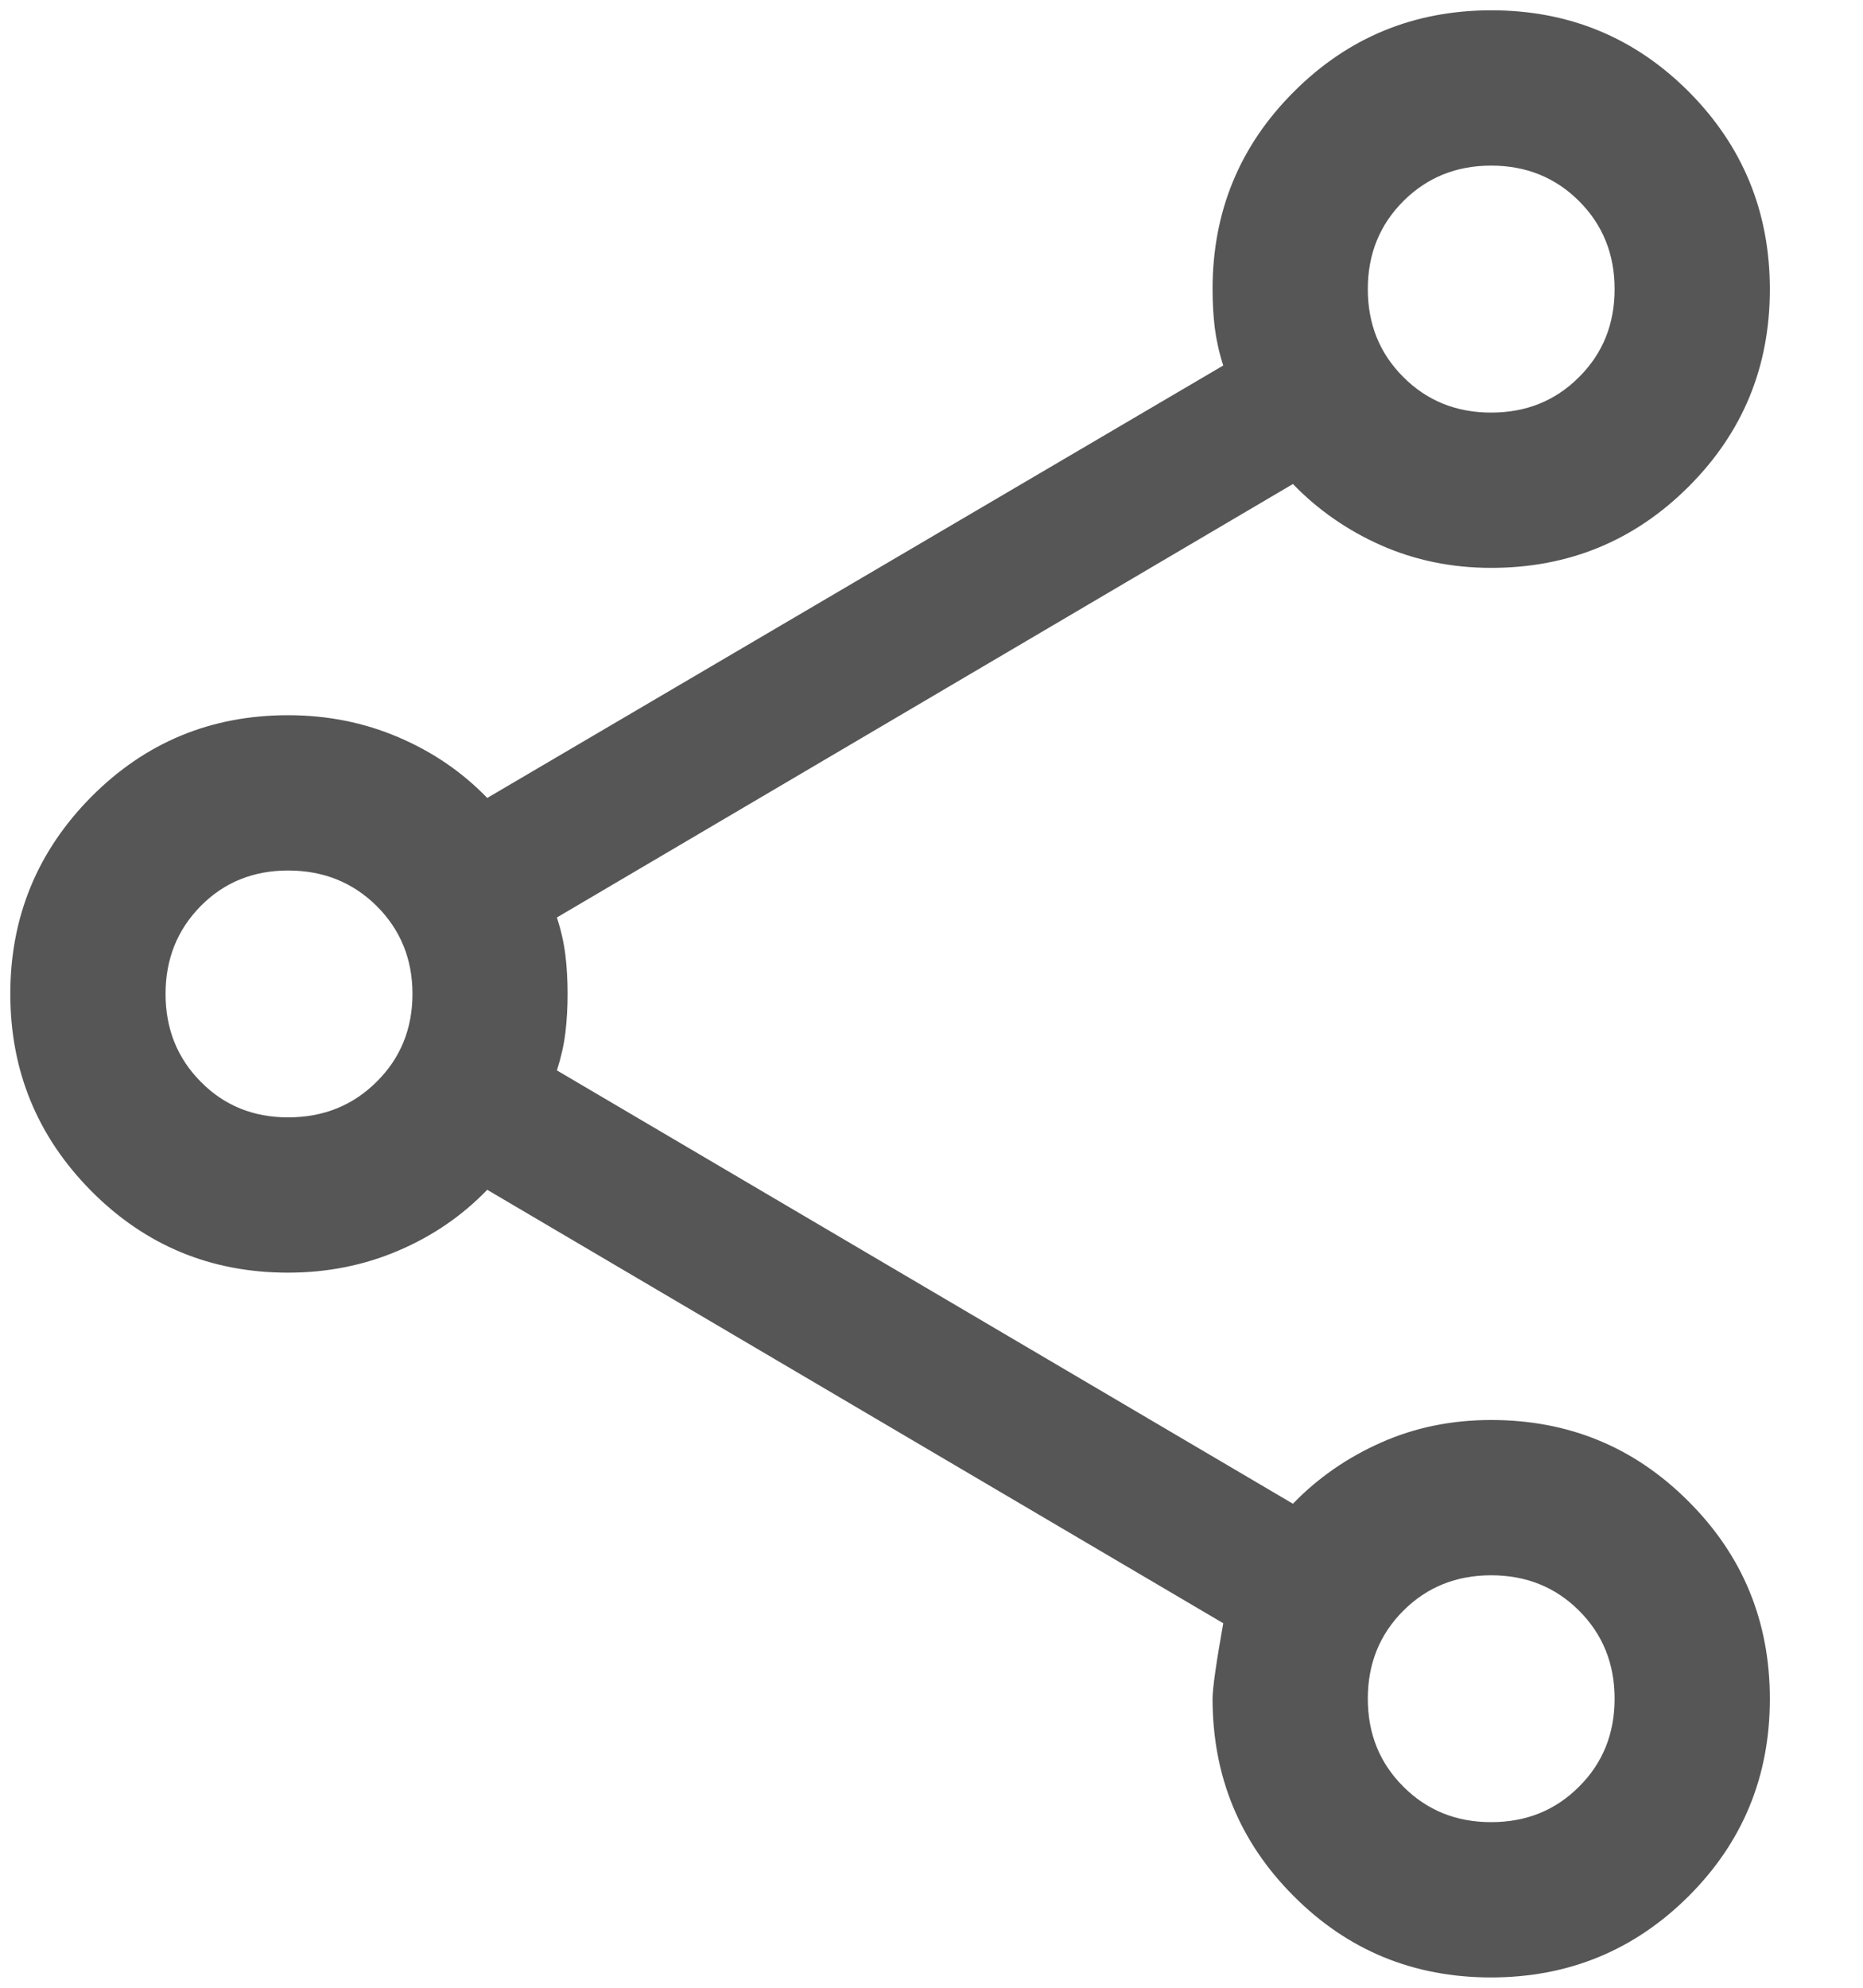<svg width="15" height="16" viewBox="0 0 15 16" fill="none" xmlns="http://www.w3.org/2000/svg">
<path d="M12.005 15.917C11.381 15.917 10.851 15.699 10.416 15.262C9.98 14.826 9.763 14.296 9.763 13.673C9.763 13.59 9.792 13.387 9.849 13.066L3.923 9.577C3.722 9.785 3.484 9.949 3.207 10.067C2.931 10.185 2.635 10.244 2.319 10.244C1.698 10.244 1.17 10.025 0.735 9.587C0.301 9.149 0.083 8.62 0.083 8C0.083 7.381 0.301 6.852 0.735 6.414C1.17 5.976 1.698 5.757 2.319 5.757C2.635 5.757 2.931 5.816 3.207 5.934C3.484 6.052 3.722 6.215 3.923 6.423L9.849 2.942C9.816 2.84 9.794 2.74 9.781 2.641C9.769 2.543 9.763 2.438 9.763 2.327C9.763 1.704 9.981 1.174 10.418 0.738C10.854 0.302 11.384 0.083 12.008 0.083C12.632 0.083 13.162 0.302 13.597 0.738C14.032 1.175 14.25 1.705 14.25 2.329C14.25 2.953 14.032 3.482 13.595 3.918C13.159 4.353 12.63 4.571 12.006 4.571C11.689 4.571 11.394 4.51 11.121 4.39C10.848 4.269 10.611 4.104 10.41 3.896L4.484 7.385C4.517 7.487 4.54 7.588 4.552 7.686C4.564 7.784 4.57 7.889 4.57 8C4.57 8.111 4.564 8.216 4.552 8.314C4.54 8.413 4.517 8.513 4.484 8.616L10.41 12.104C10.611 11.896 10.848 11.732 11.121 11.611C11.394 11.49 11.689 11.43 12.006 11.43C12.63 11.43 13.159 11.648 13.595 12.085C14.032 12.521 14.25 13.051 14.25 13.675C14.25 14.299 14.032 14.828 13.595 15.264C13.158 15.699 12.628 15.917 12.005 15.917ZM12.006 14.667C12.288 14.667 12.524 14.572 12.714 14.381C12.905 14.191 13 13.955 13 13.673C13 13.392 12.905 13.156 12.714 12.965C12.524 12.775 12.288 12.68 12.006 12.68C11.725 12.68 11.489 12.775 11.299 12.965C11.108 13.156 11.013 13.392 11.013 13.673C11.013 13.955 11.108 14.191 11.299 14.381C11.489 14.572 11.725 14.667 12.006 14.667ZM2.319 8.994C2.603 8.994 2.84 8.899 3.032 8.708C3.224 8.518 3.321 8.282 3.321 8C3.321 7.719 3.224 7.483 3.032 7.292C2.84 7.102 2.603 7.007 2.319 7.007C2.04 7.007 1.805 7.102 1.617 7.292C1.428 7.483 1.333 7.719 1.333 8C1.333 8.282 1.428 8.518 1.617 8.708C1.805 8.899 2.04 8.994 2.319 8.994ZM12.006 3.321C12.288 3.321 12.524 3.226 12.714 3.035C12.905 2.845 13 2.609 13 2.327C13 2.046 12.905 1.81 12.714 1.619C12.524 1.429 12.288 1.333 12.006 1.333C11.725 1.333 11.489 1.429 11.299 1.619C11.108 1.81 11.013 2.046 11.013 2.327C11.013 2.609 11.108 2.845 11.299 3.035C11.489 3.226 11.725 3.321 12.006 3.321Z" fill="#565656"/>
</svg>
